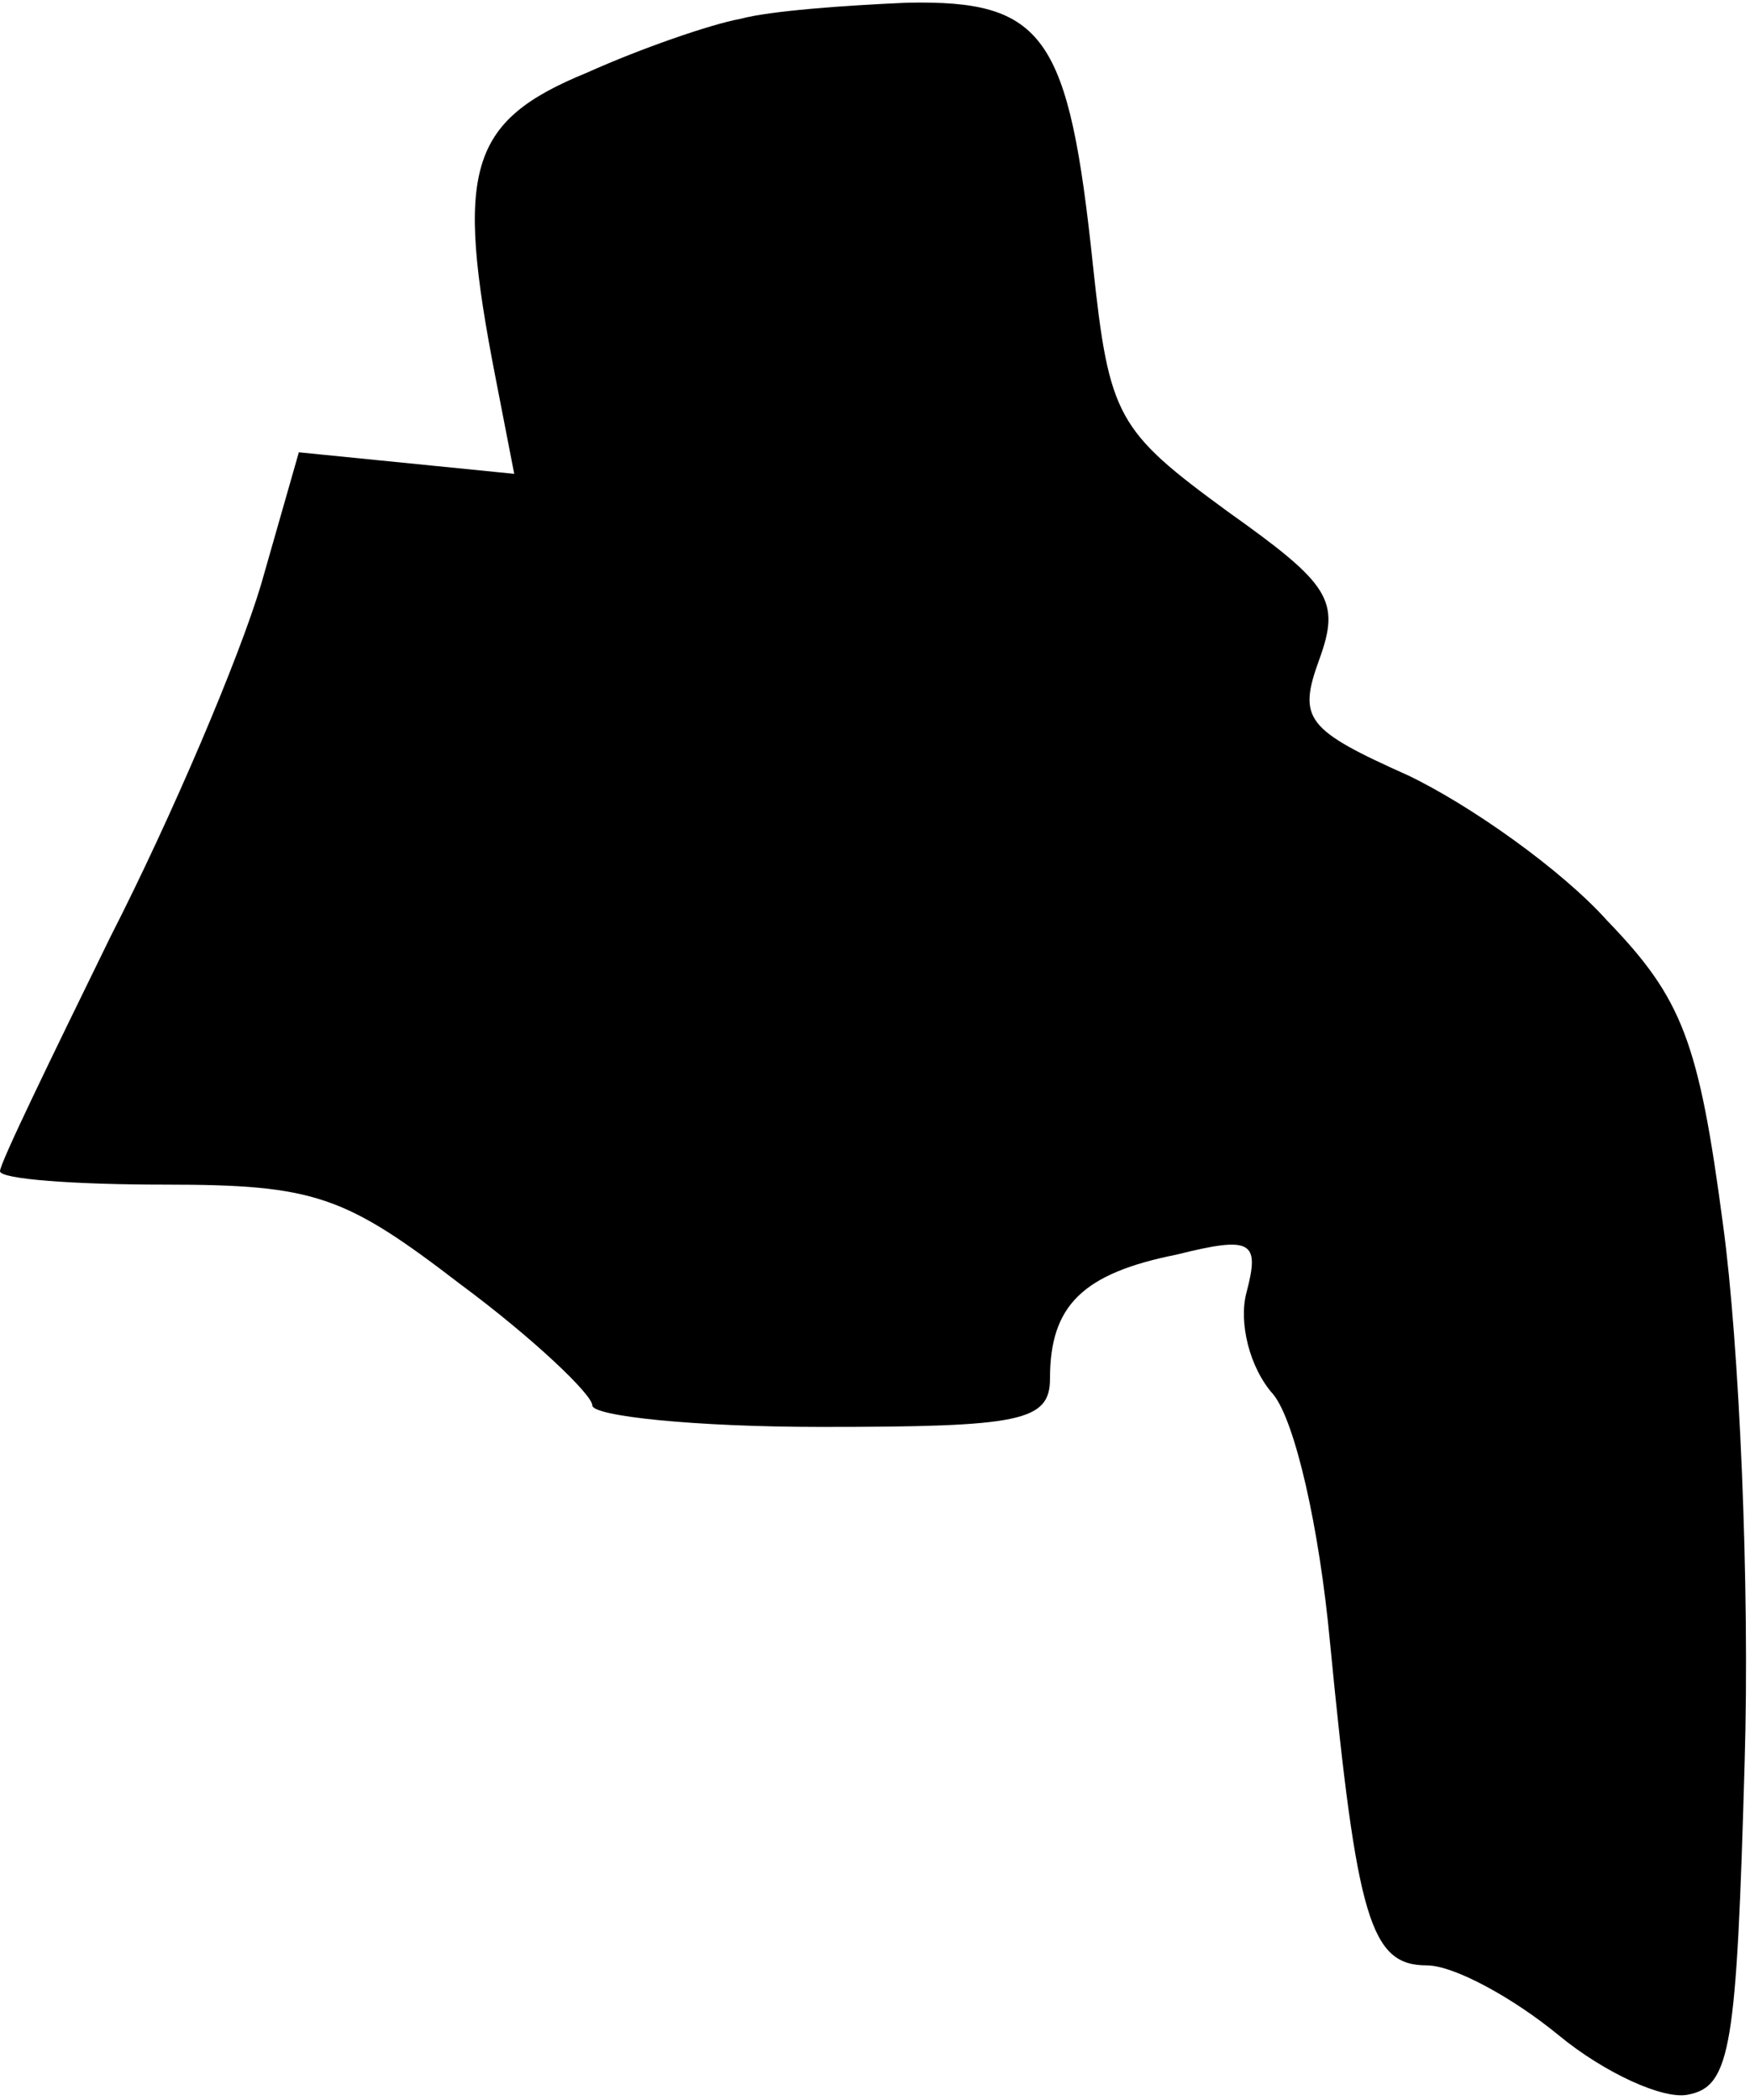 <?xml version="1.0" standalone="no"?>
<!DOCTYPE svg PUBLIC "-//W3C//DTD SVG 20010904//EN"
 "http://www.w3.org/TR/2001/REC-SVG-20010904/DTD/svg10.dtd">
<svg version="1.0" xmlns="http://www.w3.org/2000/svg"
 width="65pt" height="78pt" viewBox="0 0 65 78"
 preserveAspectRatio="xMidYMid meet">
<g transform="translate(0,78) scale(0.1,-0.1)"
fill="#000000" stroke="none">
<path fill="#000000" stroke="none" d="M275 773 c-11 -2 -37 -11 -57 -20 -44
-18 -49 -36 -34 -113 l7 -36 -40 4 -40 4 -14 -49 c-8 -27 -33 -86 -56 -131
-22 -45 -41 -84 -41 -87 0 -3 28 -5 61 -5 56 0 67 -4 110 -37 27 -20 49 -41
49 -45 0 -4 38 -8 85 -8 74 0 85 2 85 18 0 27 12 39 47 46 28 7 31 5 26 -14
-3 -11 1 -28 10 -38 8 -10 17 -49 21 -92 10 -103 15 -120 36 -120 10 0 32 -12
49 -26 17 -14 39 -24 48 -22 16 3 18 18 21 123 2 66 -2 156 -8 200 -9 68 -15
84 -43 113 -17 19 -51 43 -74 54 -38 17 -41 21 -33 43 8 22 4 28 -34 55 -41
30 -44 35 -50 91 -9 86 -18 99 -69 98 -23 -1 -51 -3 -62 -6z"/>
</g>
</svg>

